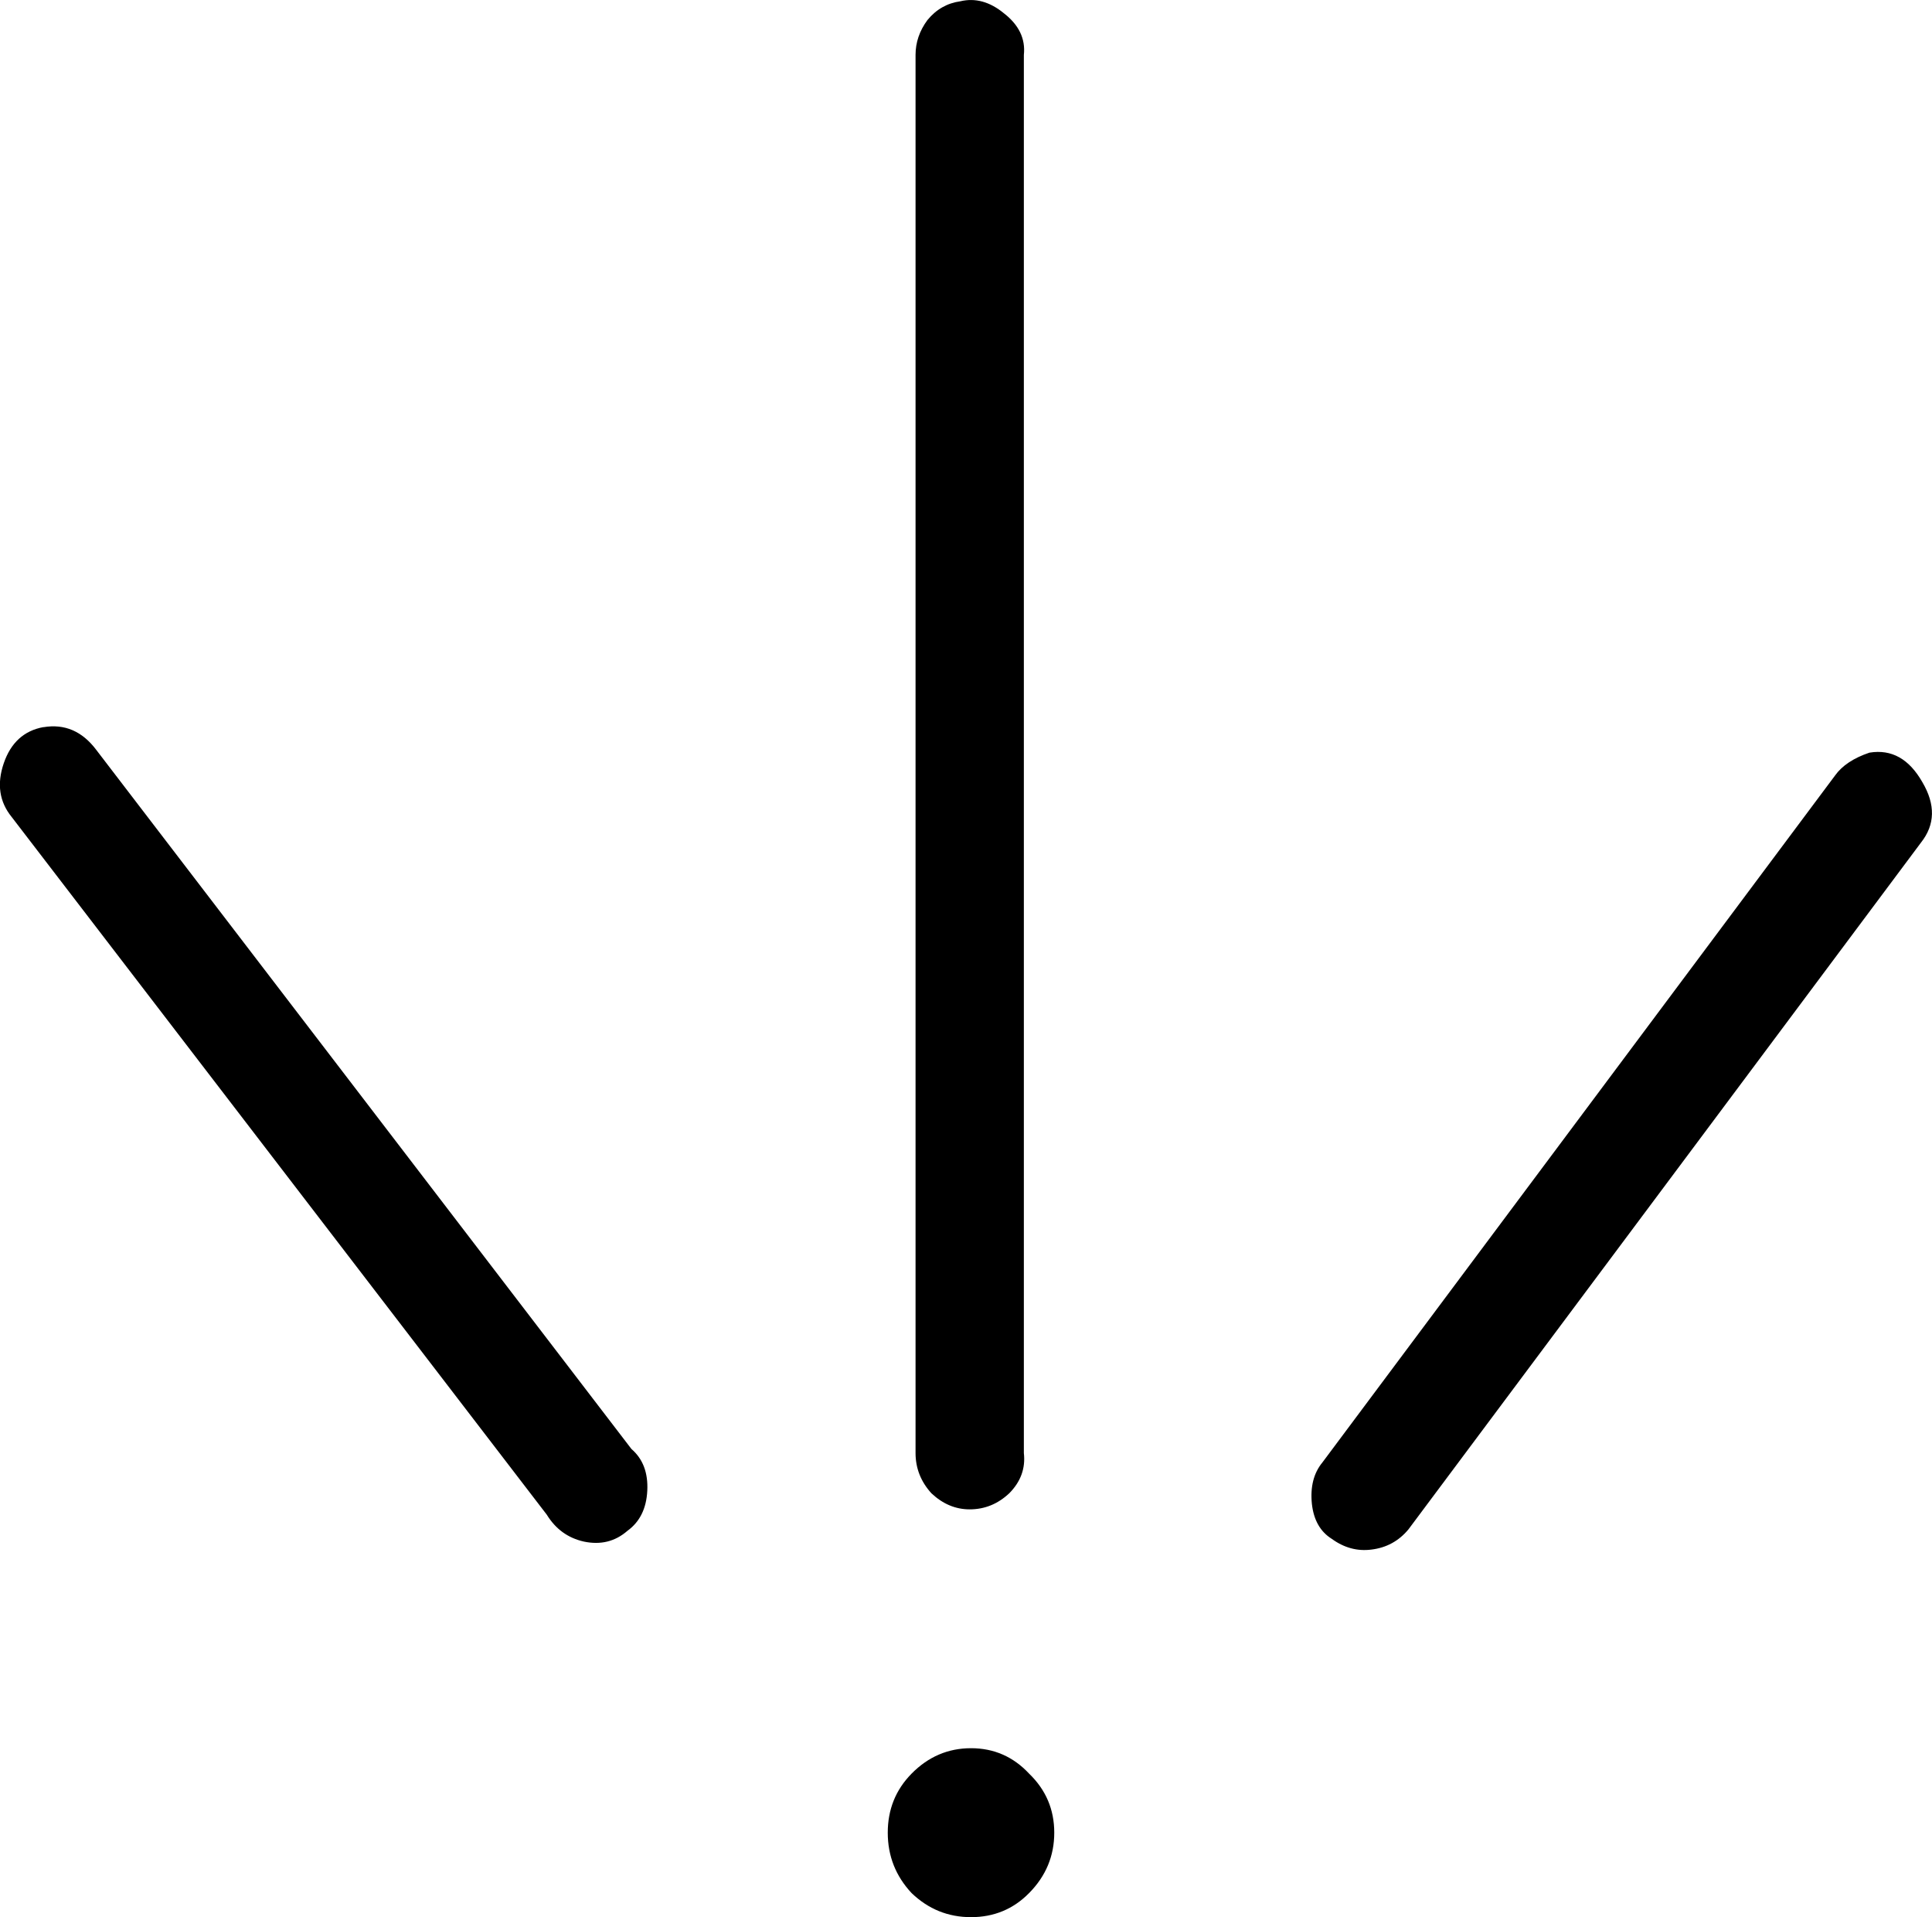 <?xml version="1.0" encoding="UTF-8" standalone="no"?>
<!-- Created with Inkscape (http://www.inkscape.org/) -->

<svg
   xmlns:dc="http://purl.org/dc/elements/1.1/"
   xmlns:cc="http://creativecommons.org/ns#"
   xmlns:rdf="http://www.w3.org/1999/02/22-rdf-syntax-ns#"
   xmlns:svg="http://www.w3.org/2000/svg"
   xmlns="http://www.w3.org/2000/svg"
   xmlns:sodipodi="http://sodipodi.sourceforge.net/DTD/sodipodi-0.dtd"
   xmlns:inkscape="http://www.inkscape.org/namespaces/inkscape"
   width="28.916"
   height="28.688"
   id="svg2"
   version="1.1"
   inkscape:version="0.48.4 r9939"
   sodipodi:docname="sama.svg">
  <defs
     id="defs4" />
  <sodipodi:namedview
     id="base"
     pagecolor="#ffffff"
     bordercolor="#666666"
     borderopacity="1.0"
     inkscape:pageopacity="0.0"
     inkscape:pageshadow="2"
     inkscape:zoom="1.0984277"
     inkscape:cx="-359.09486"
     inkscape:cy="48.257406"
     inkscape:document-units="px"
     inkscape:current-layer="layer1"
     showgrid="false"
     inkscape:window-width="1596"
     inkscape:window-height="861"
     inkscape:window-x="0"
     inkscape:window-y="18"
     inkscape:window-maximized="0"
     fit-margin-top="0"
     fit-margin-left="0"
     fit-margin-right="0"
     fit-margin-bottom="0" />
  <g
     inkscape:label="Layer 1"
     inkscape:groupmode="layer"
     id="layer1"
     transform="translate(-488.031,-863.088)">
    <path
       style="font-size:40px;font-style:normal;font-weight:normal;line-height:125%;letter-spacing:0px;word-spacing:0px;fill:#000000;fill-opacity:1;stroke:none;font-family:Sans"
       inkscape:connector-curvature="0"
       id="path3230"
       d="m 501.674,889.628 c 0.25,-0.254 0.547,-0.381 0.89,-0.381 0.343,0 0.633,0.127 0.87,0.381 0.25,0.241 0.376,0.535 0.376,0.883 -2e-5,0.348 -0.125,0.649 -0.376,0.903 -0.237,0.241 -0.527,0.361 -0.87,0.361 -0.343,0 -0.639,-0.12 -0.89,-0.361 -0.237,-0.254 -0.356,-0.555 -0.356,-0.903 -2e-5,-0.348 0.119,-0.642 0.356,-0.883 m 14.338,-15.278 c 0.33,-0.054 0.593,0.094 0.791,0.442 0.198,0.335 0.191,0.636 -0.02,0.903 l -7.673,10.279 c -0.145,0.174 -0.33,0.274 -0.554,0.301 -0.211,0.027 -0.409,-0.027 -0.593,-0.161 -0.171,-0.107 -0.27,-0.281 -0.297,-0.522 -0.026,-0.254 0.026,-0.462 0.158,-0.622 l 7.673,-10.279 c 0.105,-0.147 0.277,-0.261 0.514,-0.341 m -13.606,-11.243 c 0.224,-0.053 0.442,0.007 0.653,0.181 0.224,0.174 0.323,0.382 0.297,0.622 l 0,20.92 c 0.026,0.228 -0.046,0.428 -0.218,0.602 -0.171,0.161 -0.369,0.241 -0.593,0.241 -0.211,0 -0.402,-0.08 -0.573,-0.241 -0.158,-0.174 -0.237,-0.375 -0.237,-0.602 l 0,-20.92 c -2e-5,-0.187 0.059,-0.361 0.178,-0.522 0.132,-0.161 0.297,-0.254 0.494,-0.281 m -13.724,10.862 c 0.316,-0.053 0.58,0.06 0.791,0.341 l 8.009,10.46 c 0.171,0.147 0.25,0.355 0.237,0.622 -0.013,0.268 -0.112,0.468 -0.297,0.602 -0.185,0.161 -0.402,0.214 -0.653,0.161 -0.237,-0.053 -0.422,-0.187 -0.554,-0.402 l -8.009,-10.44 c -0.185,-0.228 -0.224,-0.495 -0.119,-0.803 0.105,-0.308 0.303,-0.489 0.593,-0.542" />
  </g>
</svg>
